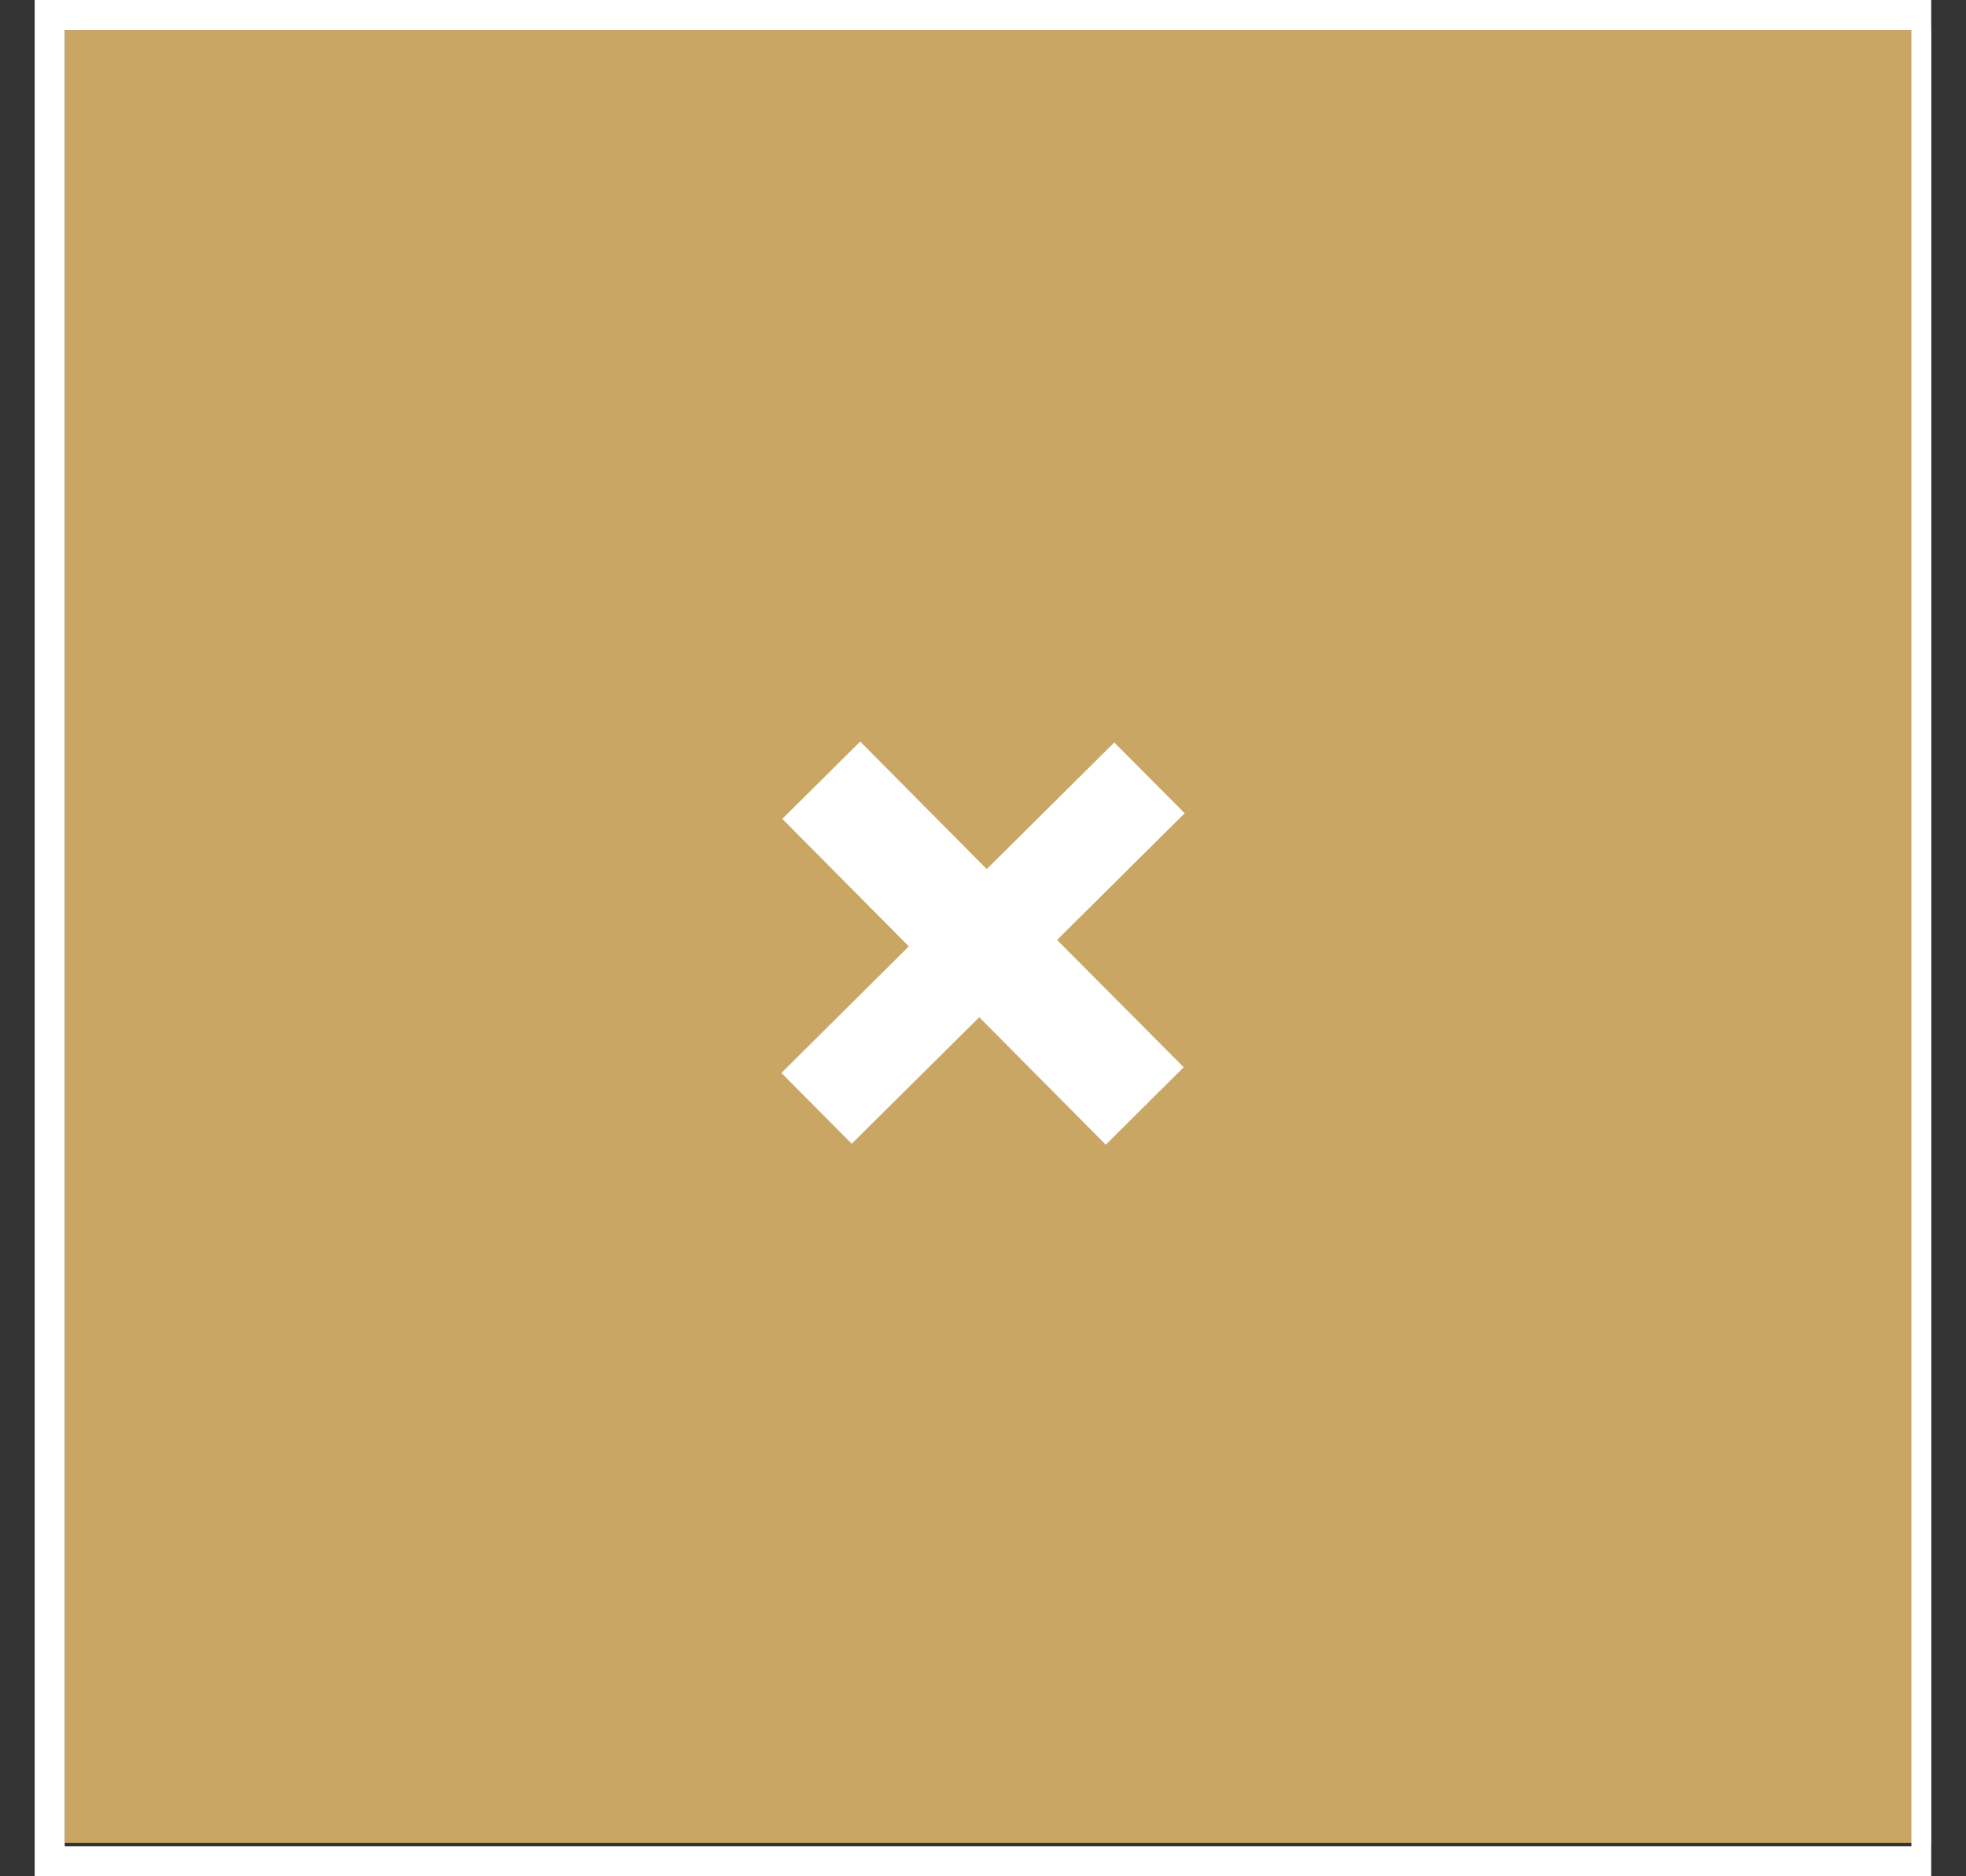 <?xml version="1.0" encoding="utf-8"?>
<!-- Generator: Adobe Illustrator 16.0.0, SVG Export Plug-In . SVG Version: 6.00 Build 0)  -->
<!DOCTYPE svg PUBLIC "-//W3C//DTD SVG 1.1//EN" "http://www.w3.org/Graphics/SVG/1.1/DTD/svg11.dtd">
<svg version="1.1" id="Calque_1" xmlns="http://www.w3.org/2000/svg" xmlns:xlink="http://www.w3.org/1999/xlink" x="0px" y="0px"
	 width="22px" height="21px" viewBox="0 0 22 21" enable-background="new 0 0 22 21" xml:space="preserve">
<rect x="0" y="0" width="22" height="21" fill="#333333" stroke="none"/>
<rect x="0.724" y="0.335" fill="#CAA664" width="20.888" height="20.291"/>
<g>
	<polygon fill="#FFFFFF" points="12.469,8.31 11.042,9.727 9.626,8.3 8.754,9.165 10.17,10.592 8.744,12.009 9.531,12.801 
		10.958,11.385 12.374,12.812 13.246,11.945 11.829,10.52 13.257,9.102 	"/>
	<g>
		<path fill="#FFFFFF" d="M21.611,21H0.388V0h21.223V21z M0.724,20.665h20.665V0.335H0.724V20.665z"/>
	</g>
</g>
</svg>
